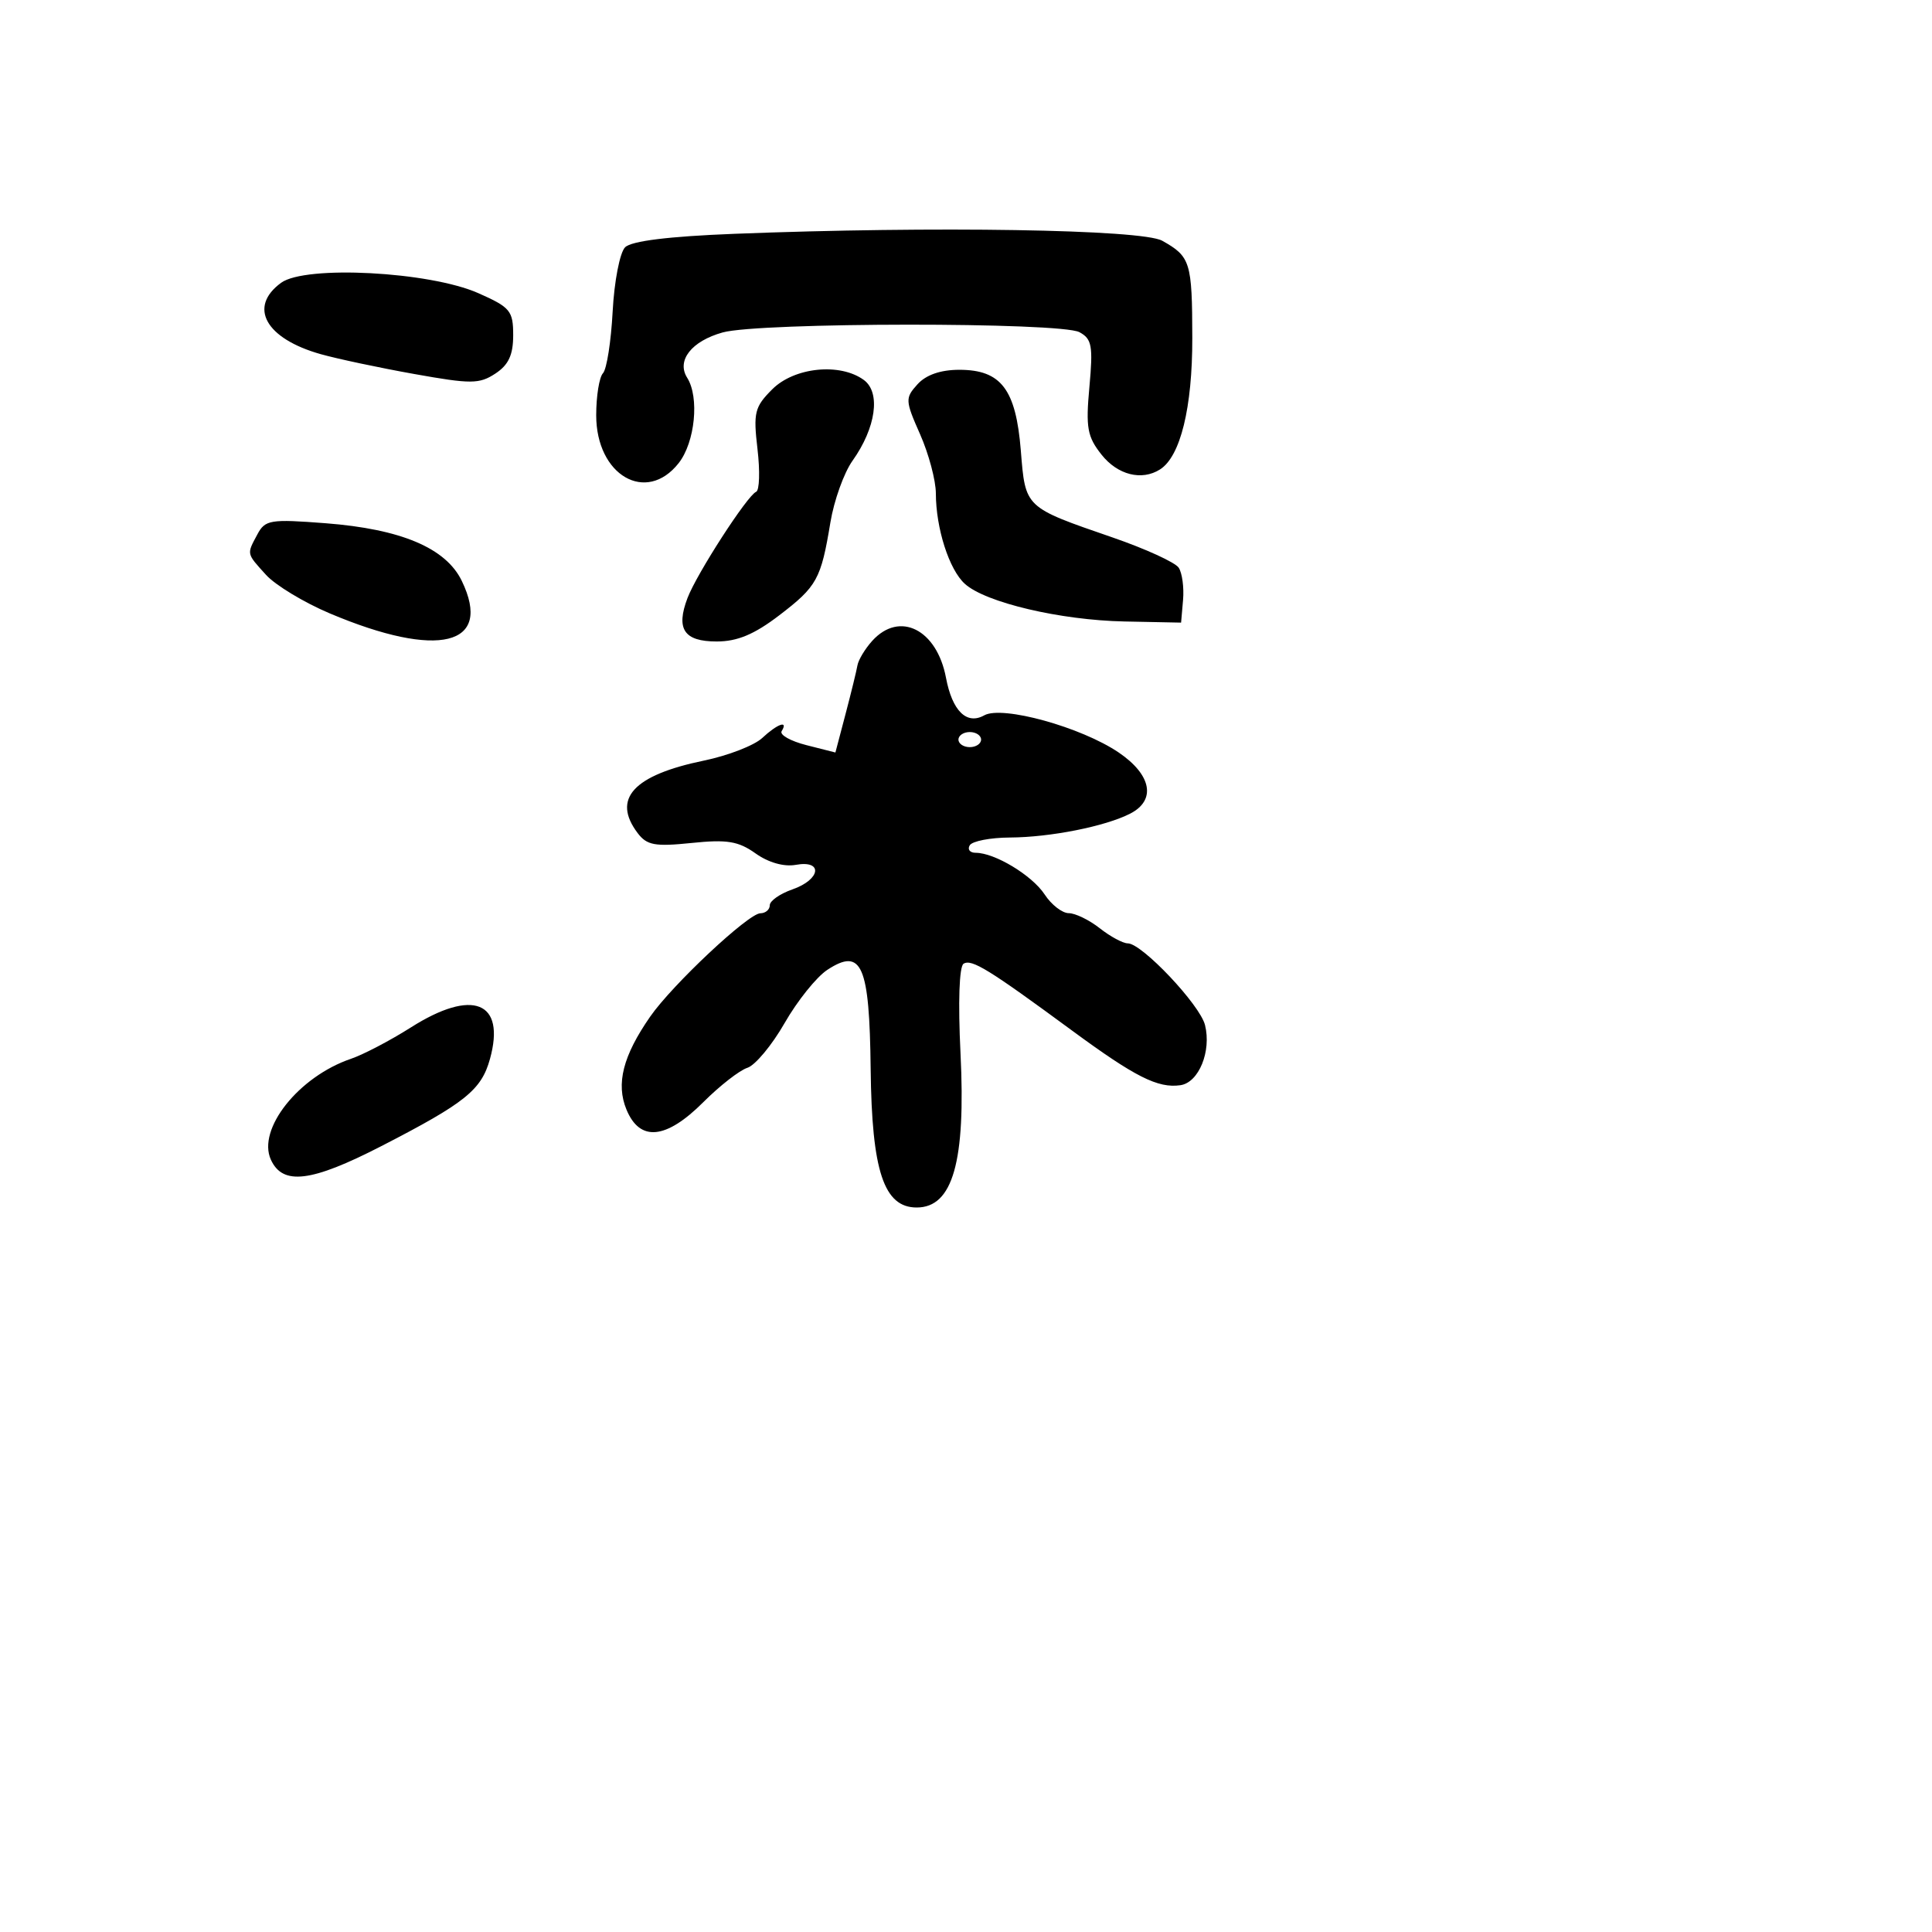 <svg xmlns="http://www.w3.org/2000/svg" width="256" height="256" viewBox="0 0 256 256" version="1.1">
	<path d="M 97.296 30.982 C 88.582 31.324, 83.662 31.931, 82.827 32.768 C 82.130 33.468, 81.392 37.277, 81.180 41.268 C 80.970 45.246, 80.393 48.927, 79.899 49.450 C 79.404 49.972, 79 52.482, 79 55.026 C 79 62.988, 85.627 66.833, 89.927 61.365 C 92.099 58.605, 92.693 52.643, 91.054 50.054 C 89.611 47.773, 91.631 45.196, 95.762 44.049 C 100.625 42.699, 140.513 42.669, 143.027 44.014 C 144.680 44.899, 144.849 45.825, 144.352 51.264 C 143.856 56.676, 144.070 57.864, 145.963 60.250 C 148.096 62.938, 151.286 63.741, 153.711 62.200 C 156.416 60.480, 158 54.027, 157.985 44.782 C 157.968 34.721, 157.744 33.996, 154 31.900 C 151.311 30.394, 123.675 29.947, 97.296 30.982 M 37.250 37.470 C 32.856 40.679, 35.180 44.865, 42.500 46.929 C 44.700 47.549, 50.272 48.732, 54.882 49.556 C 62.413 50.904, 63.506 50.899, 65.632 49.505 C 67.383 48.358, 68 47.033, 68 44.421 C 68 41.181, 67.616 40.718, 63.377 38.843 C 56.906 35.980, 40.472 35.117, 37.250 37.470 M 102.327 51.583 C 99.987 53.922, 99.803 54.667, 100.371 59.500 C 100.716 62.433, 100.635 64.984, 100.191 65.167 C 99.021 65.649, 92.322 76.018, 91.098 79.241 C 89.533 83.359, 90.635 85, 94.963 85 C 97.698 85, 99.935 84.067, 103.230 81.551 C 108.265 77.706, 108.785 76.764, 110.032 69.221 C 110.512 66.318, 111.830 62.644, 112.960 61.056 C 116.070 56.688, 116.728 52.005, 114.464 50.350 C 111.307 48.041, 105.253 48.656, 102.327 51.583 M 121.573 50.920 C 119.919 52.746, 119.936 53.067, 121.918 57.547 C 123.063 60.136, 124.003 63.660, 124.006 65.377 C 124.014 70.014, 125.766 75.479, 127.850 77.364 C 130.586 79.840, 140.505 82.178, 149 82.349 L 156.500 82.500 156.761 79.500 C 156.904 77.850, 156.645 75.926, 156.186 75.225 C 155.727 74.524, 151.784 72.720, 147.425 71.217 C 135.734 67.185, 135.876 67.319, 135.264 59.698 C 134.612 51.580, 132.647 49, 127.116 49 C 124.633 49, 122.706 49.667, 121.573 50.920 M 34.110 70.795 C 32.674 73.477, 32.633 73.284, 35.250 76.173 C 36.487 77.539, 40.282 79.833, 43.682 81.271 C 58.085 87.359, 65.354 85.571, 61.185 76.963 C 59.079 72.615, 53.142 70.103, 43.152 69.332 C 35.819 68.767, 35.136 68.877, 34.110 70.795 M 115.579 84.912 C 114.628 85.964, 113.745 87.427, 113.617 88.162 C 113.490 88.898, 112.781 91.797, 112.041 94.605 L 110.696 99.710 106.862 98.737 C 104.753 98.202, 103.273 97.367, 103.573 96.882 C 104.499 95.384, 103.016 95.907, 100.992 97.793 C 99.933 98.779, 96.458 100.125, 93.270 100.783 C 83.910 102.717, 81.054 105.845, 84.497 110.393 C 85.715 112.003, 86.786 112.199, 91.637 111.698 C 96.338 111.213, 97.833 111.457, 100.118 113.084 C 101.818 114.294, 103.880 114.880, 105.446 114.596 C 109.106 113.932, 108.748 116.544, 105 117.850 C 103.350 118.425, 102 119.369, 102 119.948 C 102 120.527, 101.438 121.007, 100.750 121.015 C 99.160 121.034, 89.089 130.481, 86.154 134.706 C 82.542 139.905, 81.597 143.613, 83.013 147.031 C 84.790 151.321, 88.250 150.985, 93.191 146.044 C 95.367 143.868, 97.995 141.819, 99.031 141.490 C 100.067 141.161, 102.289 138.490, 103.970 135.553 C 105.650 132.617, 108.196 129.446, 109.628 128.508 C 114.192 125.518, 115.212 127.853, 115.367 141.652 C 115.519 155.192, 117.118 160, 121.467 160 C 126.254 160, 127.980 153.924, 127.272 139.556 C 126.939 132.787, 127.101 128.056, 127.679 127.698 C 128.747 127.038, 131.006 128.429, 142 136.517 C 150.400 142.697, 153.429 144.227, 156.414 143.795 C 158.846 143.444, 160.541 139.292, 159.670 135.823 C 158.994 133.130, 151.308 125, 149.438 125 C 148.795 125, 147.126 124.100, 145.727 123 C 144.329 121.900, 142.478 121, 141.615 121 C 140.752 121, 139.316 119.886, 138.423 118.524 C 136.766 115.994, 131.814 113, 129.287 113 C 128.514 113, 128.160 112.550, 128.500 112 C 128.840 111.450, 131.229 110.989, 133.809 110.976 C 139.166 110.948, 146.446 109.503, 149.750 107.813 C 153.221 106.037, 152.598 102.679, 148.250 99.722 C 143.285 96.347, 132.810 93.447, 130.417 94.786 C 128.092 96.088, 126.179 94.208, 125.349 89.808 C 124.140 83.394, 119.196 80.916, 115.579 84.912 M 127 98 C 127 98.550, 127.675 99, 128.500 99 C 129.325 99, 130 98.550, 130 98 C 130 97.450, 129.325 97, 128.500 97 C 127.675 97, 127 97.450, 127 98 M 54.446 136.138 C 51.726 137.864, 48.150 139.736, 46.500 140.298 C 39.571 142.659, 34.049 149.618, 35.893 153.665 C 37.461 157.106, 41.236 156.646, 50.500 151.882 C 61.650 146.148, 63.786 144.435, 64.924 140.314 C 67.026 132.699, 62.628 130.946, 54.446 136.138" stroke="none" fill="black" fill-rule="evenodd"/>
</svg>